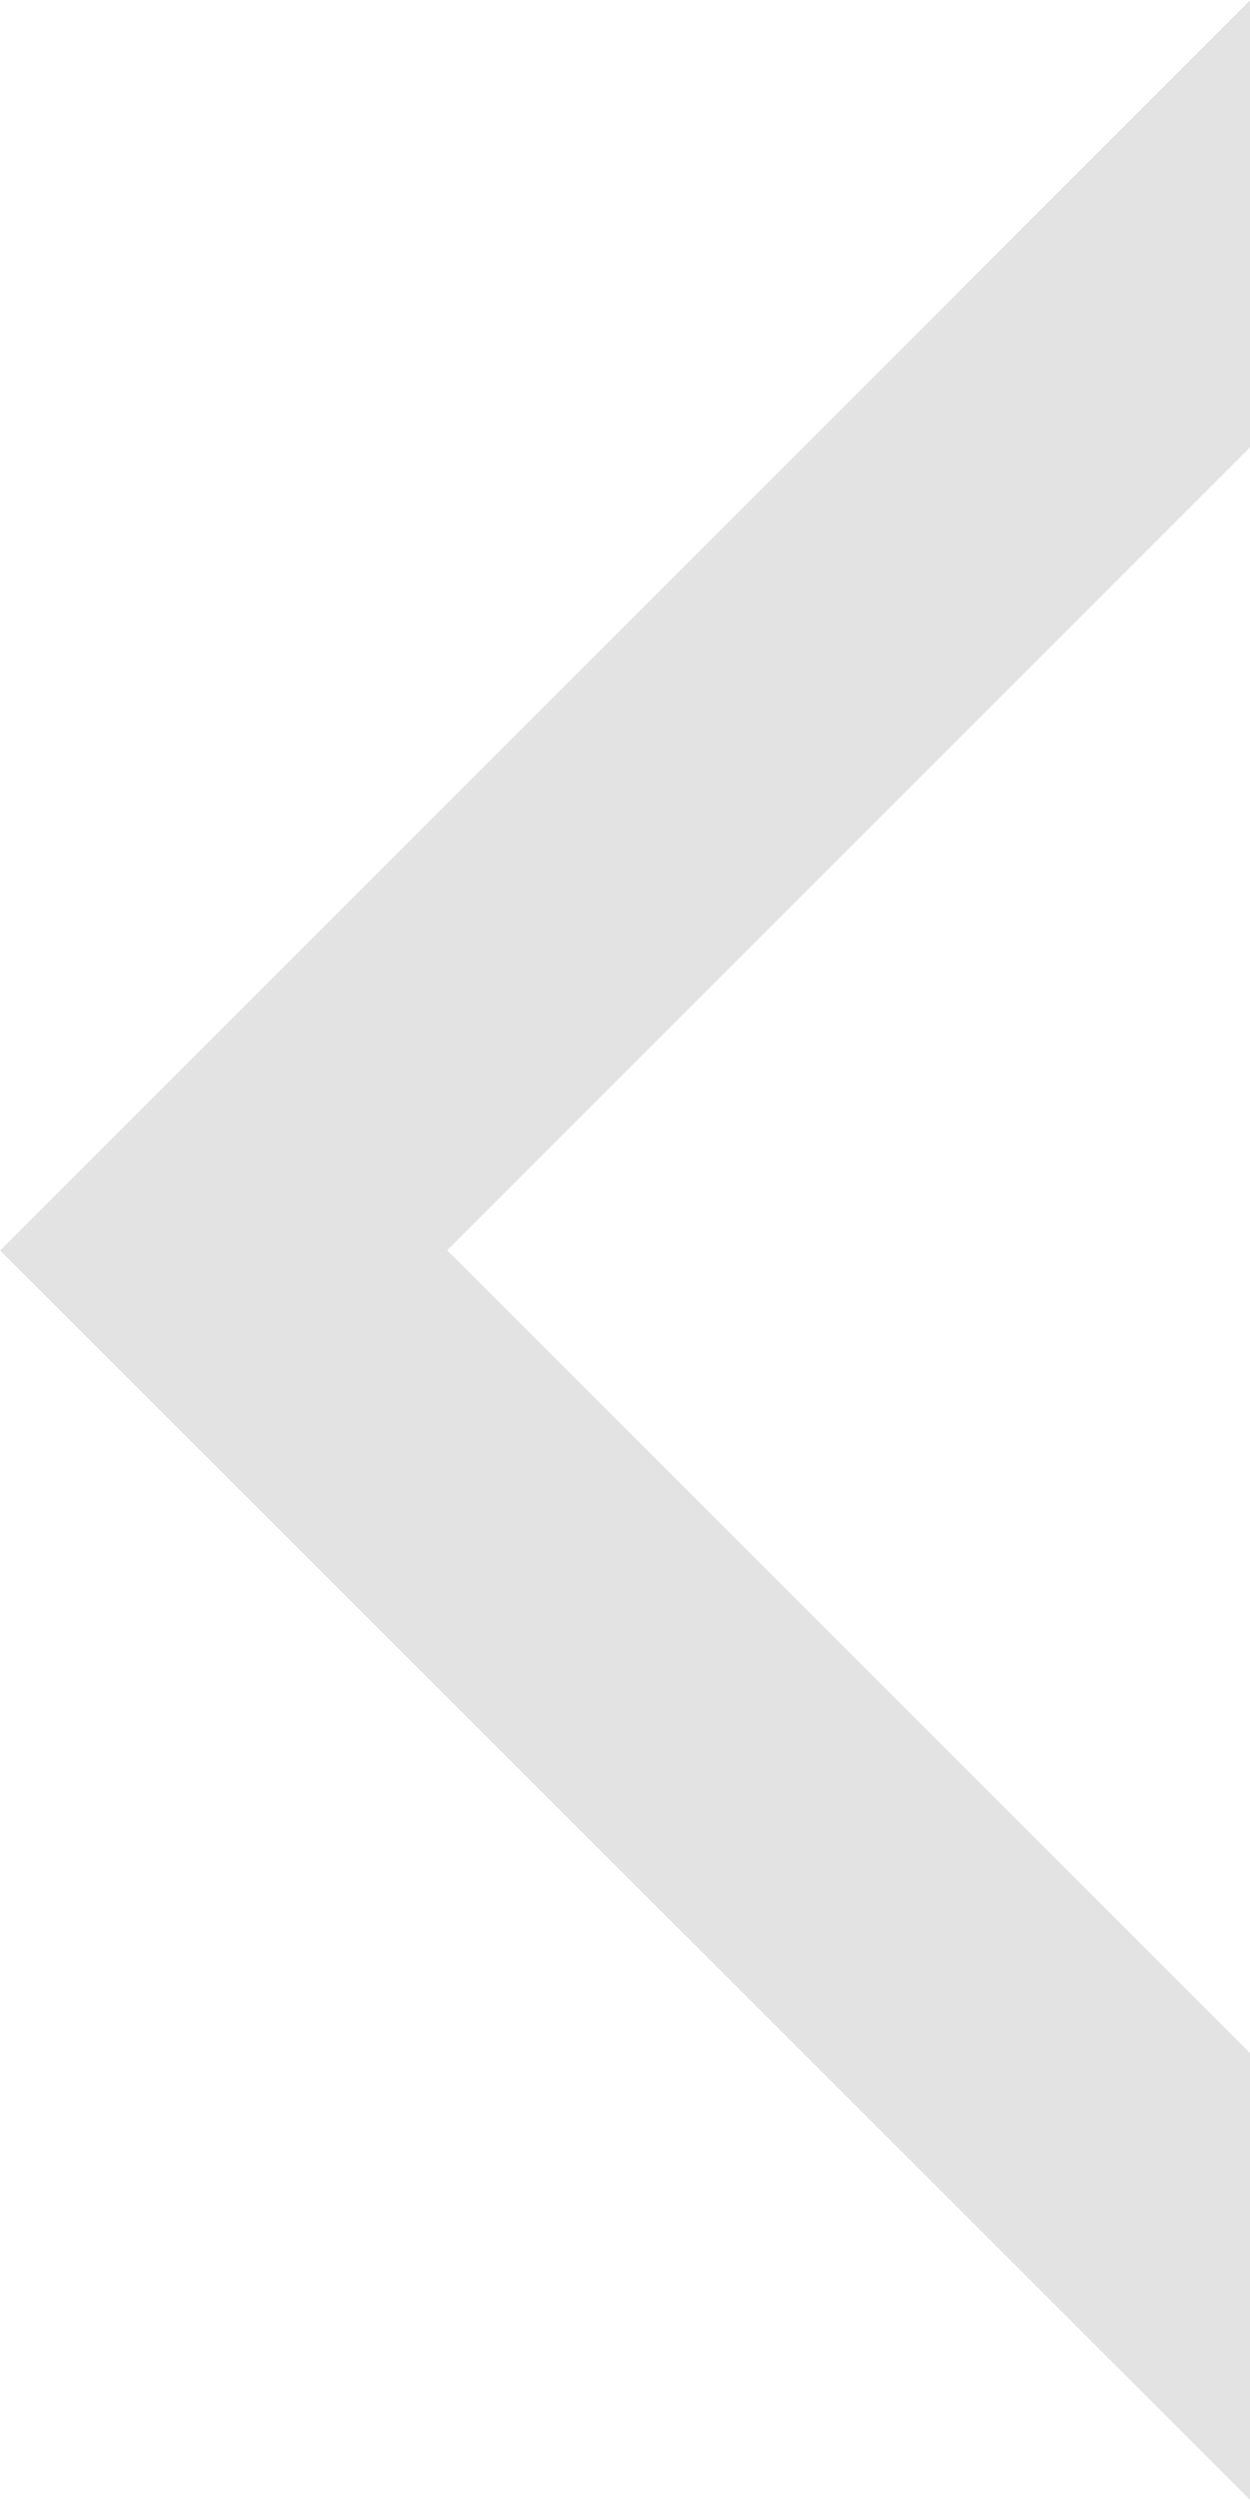 <svg xmlns="http://www.w3.org/2000/svg" viewBox="0 0 8.597 17.192">
  <defs>
    <style>
      .cls-1 {
        fill: #e3e3e3;
      }
    </style>
  </defs>
  <path id="Subtraction_183" data-name="Subtraction 183" class="cls-1" d="M2814.6-3623.806h0l-8.6-8.6h3.073l5.524,5.524,5.523-5.524h3.072l-8.594,8.6Z" transform="translate(-3623.806 -2806) rotate(90)"/>
</svg>
